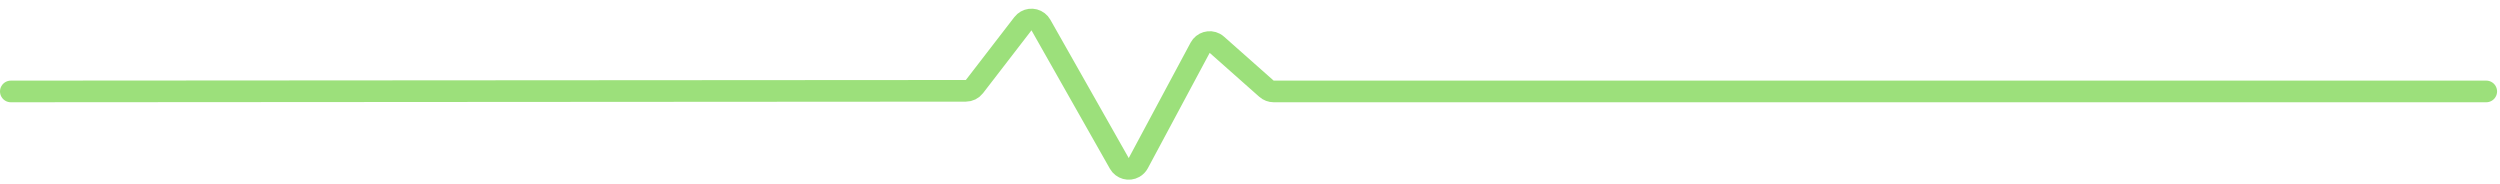 <svg xmlns="http://www.w3.org/2000/svg" width="231" height="17" viewBox="0 0 231 17">
    <path fill="none" fill-rule="evenodd" stroke="#9CE07B" stroke-linecap="round" stroke-width="2" d="M1 8.449l88.245-.057c.31 0 .602-.144.791-.389l4.48-5.81c.338-.438.966-.52 1.403-.182.106.082.194.183.26.299l7.246 12.787c.272.48.883.65 1.363.377.165-.093.3-.231.389-.398l5.716-10.664c.261-.487.867-.67 1.354-.41.069.037.133.082.19.134l4.585 4.061c.183.162.42.252.664.252h112.043"/>
</svg>
